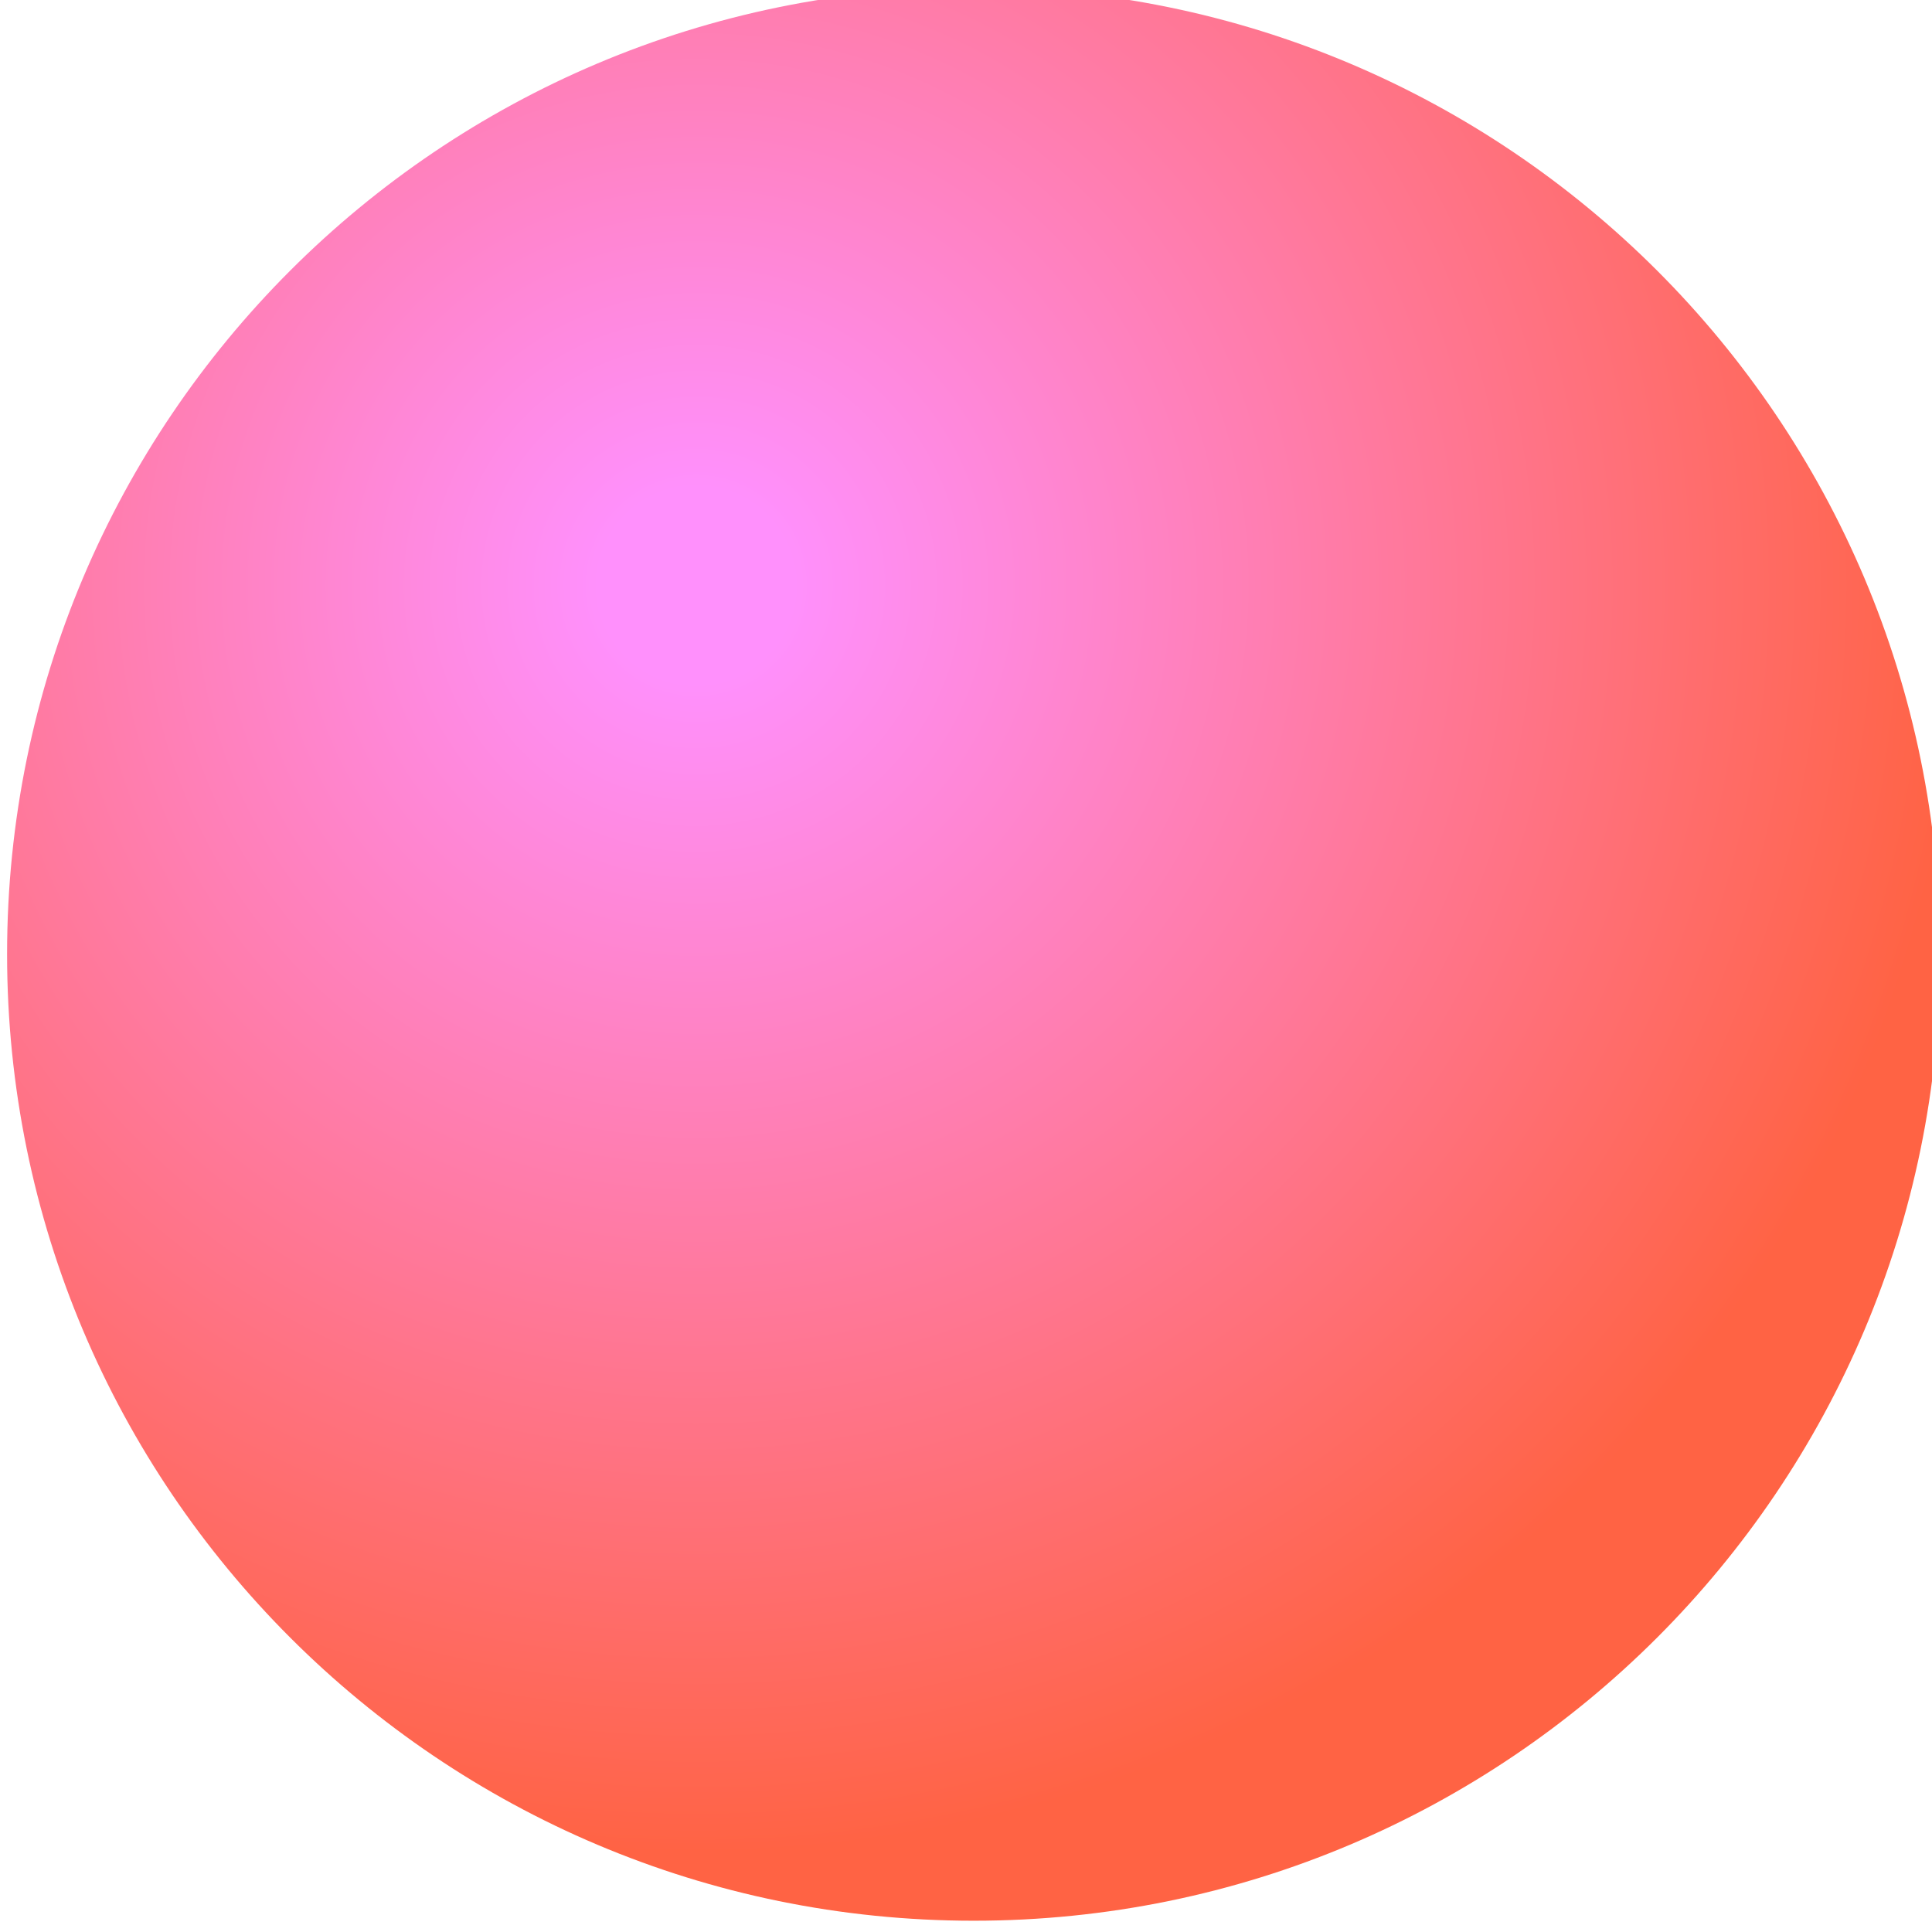 <?xml version="1.0" encoding="UTF-8" standalone="no"?>
<!-- Created with Inkscape (http://www.inkscape.org/) -->

<svg
   xmlns:dc="http://purl.org/dc/elements/1.1/"
   xmlns:cc="http://creativecommons.org/ns#"
   xmlns:rdf="http://www.w3.org/1999/02/22-rdf-syntax-ns#"
   xmlns:svg="http://www.w3.org/2000/svg"
   xmlns="http://www.w3.org/2000/svg"
   xmlns:sodipodi="http://sodipodi.sourceforge.net/DTD/sodipodi-0.dtd"
   xmlns:inkscape="http://www.inkscape.org/namespaces/inkscape"
   width="11.863mm"
   height="11.863mm"
   viewBox="0 0 11.863 11.863"
   version="1.1"
   id="svg5941"
   inkscape:version="0.92.3 (2405546, 2018-03-11)"
   sodipodi:docname="ball-2.svg">
  <defs
     id="defs5935">
    <clipPath
       clipPathUnits="userSpaceOnUse"
       id="clipPath766">
      <path
         d="m 63.477,300.517 h 17.882 v -17.883 h -17.882 z"
         id="path764"
         inkscape:connector-curvature="0" />
    </clipPath>
    <clipPath
       clipPathUnits="userSpaceOnUse"
       id="clipPath770">
      <path
         d="m 72.418,282.634 c 4.938,0 8.941,4.004 8.941,8.942 0,4.938 -4.003,8.941 -8.941,8.941 -4.938,0 -8.941,-4.003 -8.941,-8.941 0,-4.938 4.003,-8.942 8.941,-8.942"
         id="path768"
         inkscape:connector-curvature="0" />
    </clipPath>
    <mask
       maskUnits="userSpaceOnUse"
       x="0"
       y="0"
       width="1"
       height="1"
       id="mask782">
      <g
         id="g792">
        <g
           clip-path="url(#clipPath774)"
           id="g790">
          <g
             id="g788">
            <g
               id="g786">
              <path
                 d="M -32768,32767 H 32767 V -32768 H -32768 Z"
                 style="fill:url(#radialGradient780);stroke:none"
                 id="path784"
                 inkscape:connector-curvature="0" />
            </g>
          </g>
        </g>
      </g>
    </mask>
    <clipPath
       clipPathUnits="userSpaceOnUse"
       id="clipPath774">
      <path
         d="M -32768,32767 H 32767 V -32768 H -32768 Z"
         id="path772"
         inkscape:connector-curvature="0" />
    </clipPath>
    <radialGradient
       fx="0"
       fy="0"
       cx="0"
       cy="0"
       r="1"
       gradientUnits="userSpaceOnUse"
       gradientTransform="matrix(11.975,-8.009,8.009,11.975,68.439,294.997)"
       spreadMethod="pad"
       id="radialGradient780">
      <stop
         style="stop-opacity:1;stop-color:#ffffff"
         offset="0"
         id="stop776" />
      <stop
         style="stop-opacity:0;stop-color:#ffffff"
         offset="1"
         id="stop778" />
    </radialGradient>
    <radialGradient
       fx="0"
       fy="0"
       cx="0"
       cy="0"
       r="1"
       gradientUnits="userSpaceOnUse"
       gradientTransform="matrix(11.975,-8.009,8.009,11.975,68.439,294.997)"
       spreadMethod="pad"
       id="radialGradient798">
      <stop
         style="stop-opacity:1;stop-color:#ff6344"
         offset="0"
         id="stop794" />
      <stop
         style="stop-opacity:1;stop-color:#00cdbf"
         offset="1"
         id="stop796" />
    </radialGradient>
    <clipPath
       clipPathUnits="userSpaceOnUse"
       id="clipPath714">
      <path
         d="m 193.789,327.571 c 0,-9.285 7.527,-16.814 16.813,-16.814 v 0 c 9.286,0 16.814,7.529 16.814,16.814 v 0 c 0,9.286 -7.528,16.813 -16.814,16.813 v 0 c -9.286,0 -16.813,-7.527 -16.813,-16.813"
         id="path712"
         inkscape:connector-curvature="0" />
    </clipPath>
    <radialGradient
       fx="0"
       fy="0"
       cx="0"
       cy="0"
       r="1"
       gradientUnits="userSpaceOnUse"
       gradientTransform="matrix(11.454,-18.503,18.503,11.454,205.831,333.895)"
       spreadMethod="pad"
       id="radialGradient726">
      <stop
         style="stop-opacity:1;stop-color:#ff90fc"
         offset="0"
         id="stop720" />
      <stop
         style="stop-opacity:1;stop-color:#ff90fc"
         offset="0.077"
         id="stop722" />
      <stop
         style="stop-opacity:1;stop-color:#ff6344"
         offset="1"
         id="stop724" />
    </radialGradient>
  </defs>
  <sodipodi:namedview
     id="base"
     pagecolor="#ffffff"
     bordercolor="#666666"
     borderopacity="1.0"
     inkscape:pageopacity="0.0"
     inkscape:pageshadow="2"
     inkscape:zoom="7.9195959"
     inkscape:cx="13.974163"
     inkscape:cy="14.36162"
     inkscape:document-units="mm"
     inkscape:current-layer="layer1"
     showgrid="false"
     fit-margin-top="0"
     fit-margin-left="0"
     fit-margin-right="0"
     fit-margin-bottom="0"
     inkscape:window-width="1920"
     inkscape:window-height="987"
     inkscape:window-x="0"
     inkscape:window-y="0"
     inkscape:window-maximized="1" />
  <g
     inkscape:label="Layer 1"
     inkscape:groupmode="layer"
     id="layer1"
     transform="translate(-35.369,-26.979)">
    <g
       id="g708"
       transform="matrix(0.353,0,0,-0.353,-32.995,148.47)">
      <g
         id="g710"
         clip-path="url(#clipPath714)">
        <g
           id="g716">
          <g
             id="g718">
            <path
               d="m 193.789,327.571 c 0,-9.285 7.527,-16.814 16.813,-16.814 v 0 c 9.286,0 16.814,7.529 16.814,16.814 v 0 c 0,9.286 -7.528,16.813 -16.814,16.813 v 0 c -9.286,0 -16.813,-7.527 -16.813,-16.813"
               style="fill:url(#radialGradient726);stroke:none"
               id="path728"
               inkscape:connector-curvature="0" />
          </g>
        </g>
      </g>
    </g>
  </g>
</svg>
